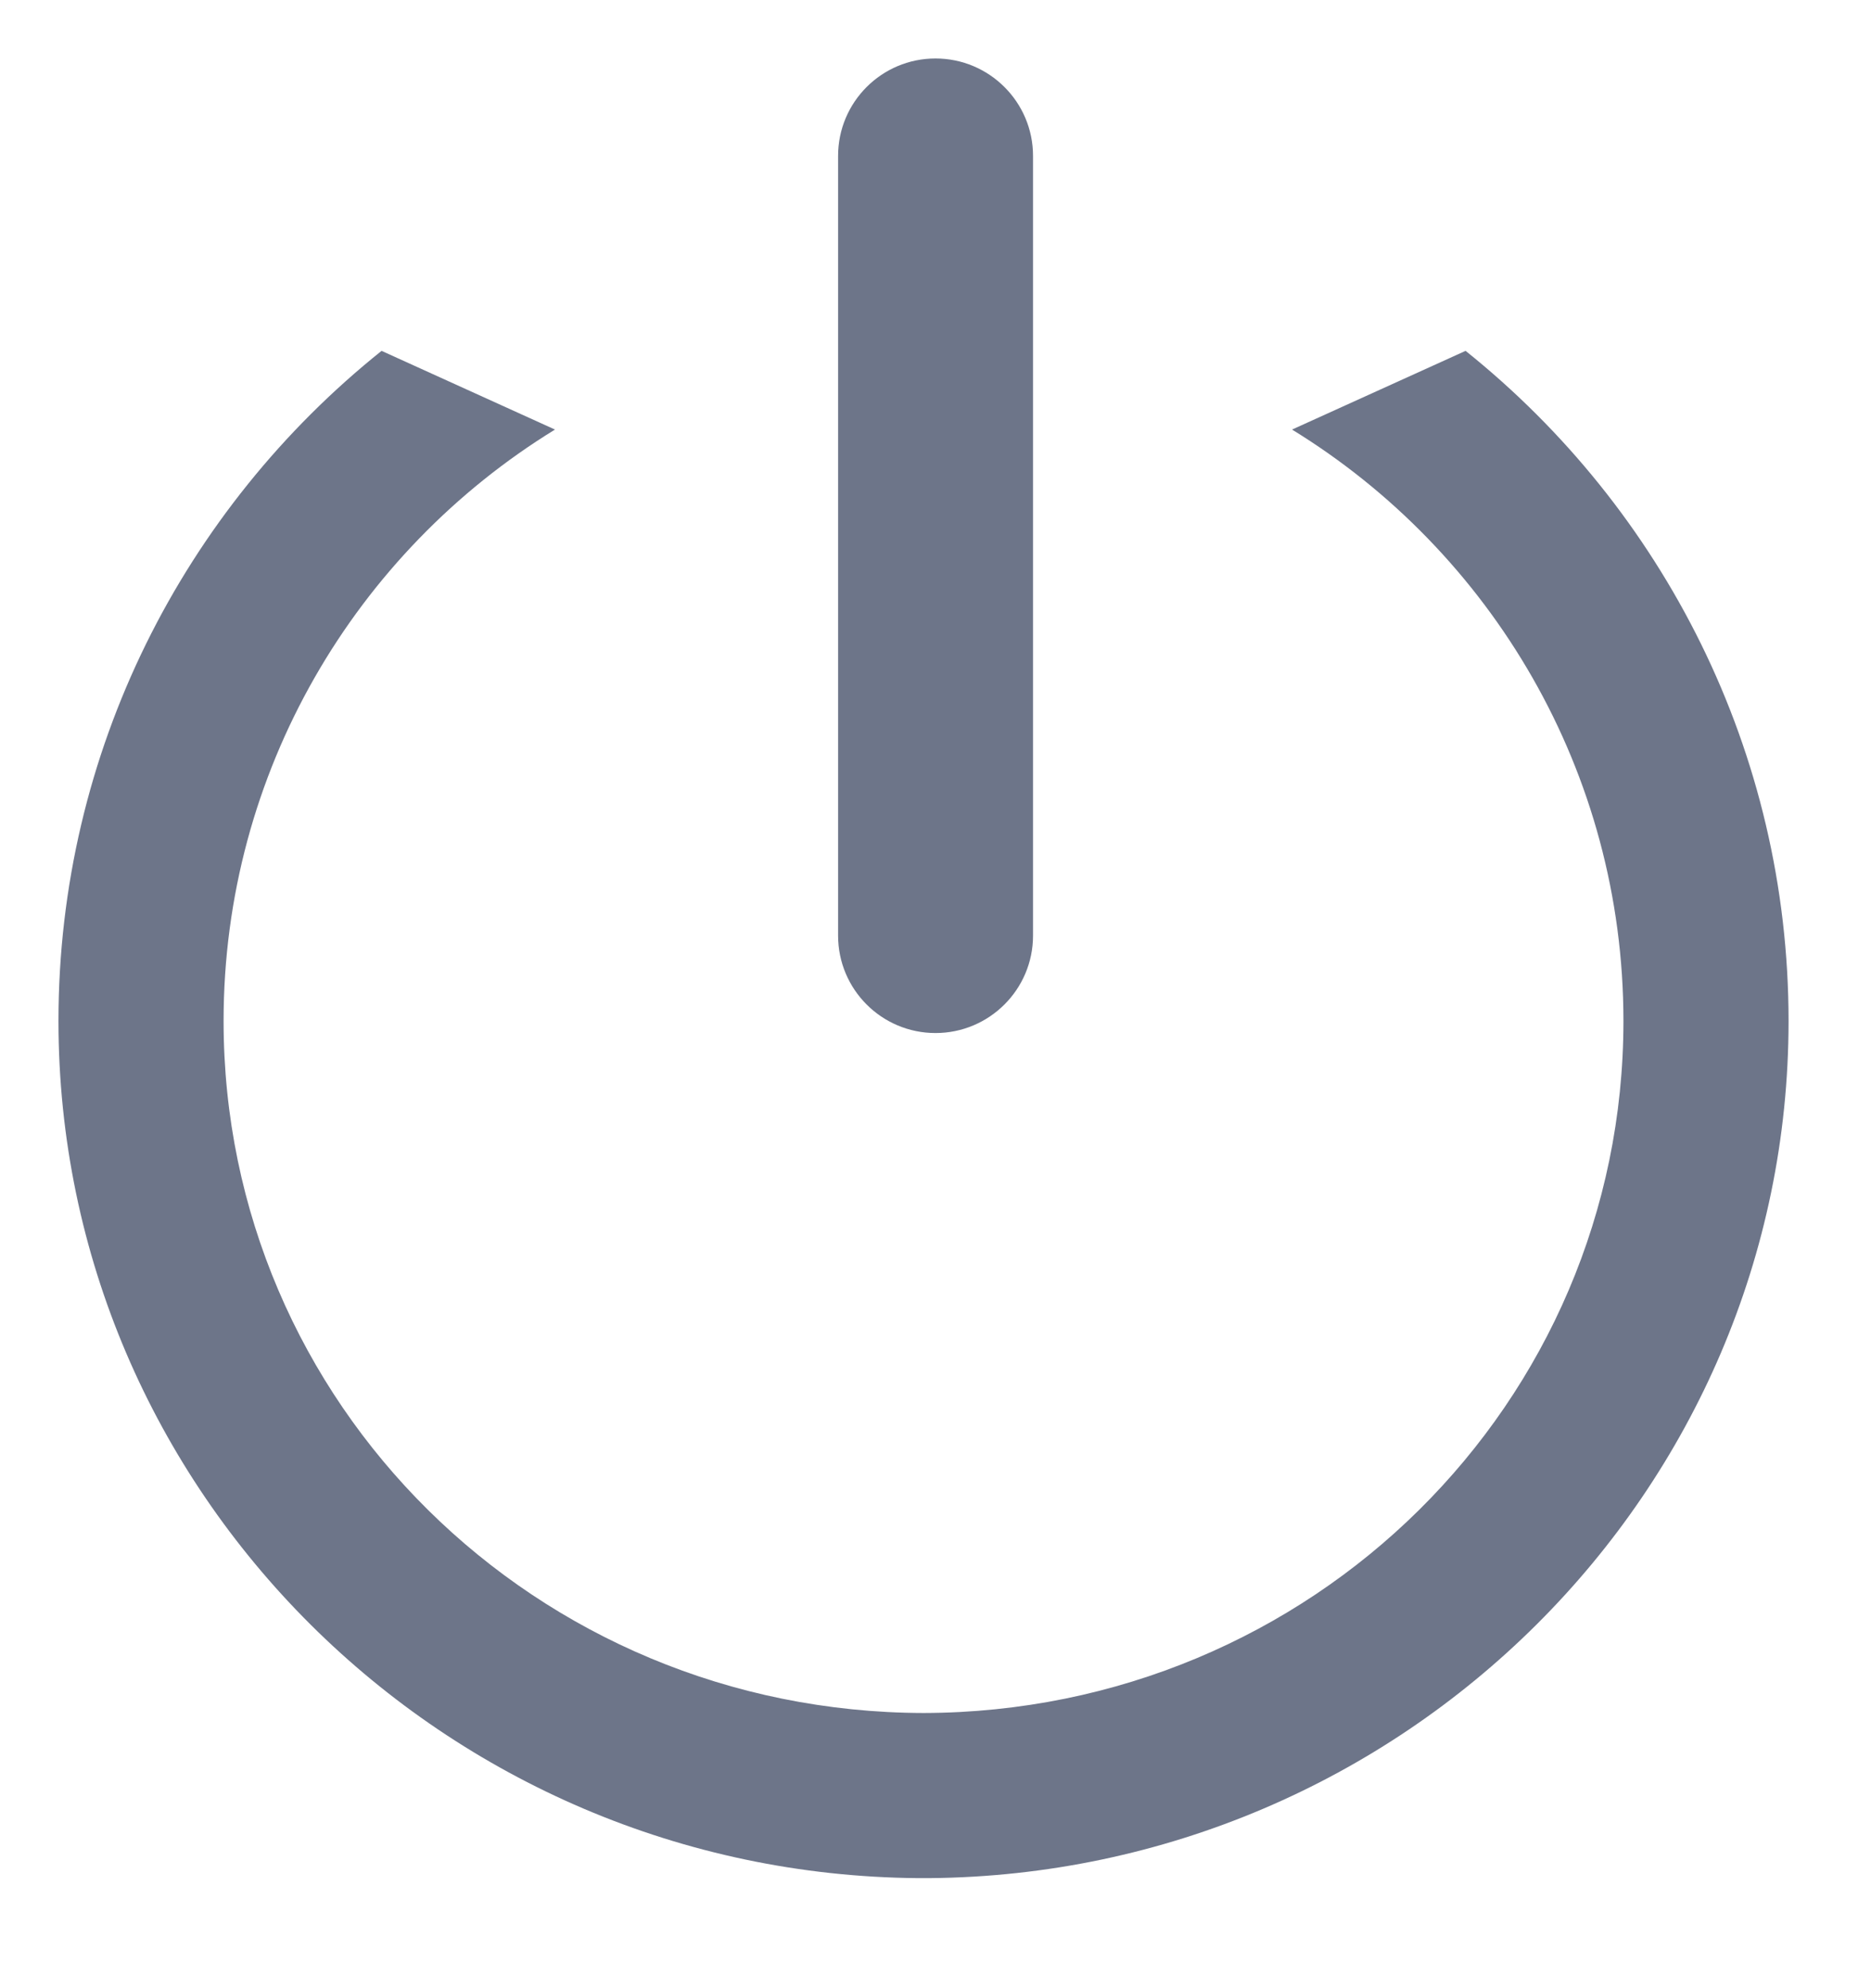 <svg width="16" height="17" viewBox="0 0 16 17" xmlns="http://www.w3.org/2000/svg">
<path style="fill:#6D7589;" fill-rule="evenodd" clip-rule="evenodd" d="M6.667 0.833C6.667 0.373 7.04 0 7.5 0C7.96 0 8.334 0.373 8.334 0.833V7.5C8.334 7.96 7.96 8.333 7.5 8.333C7.04 8.333 6.667 7.96 6.667 7.5V0.833ZM7.398 14.147C4.078 14.139 1.412 11.497 1.412 8.23C1.412 6.099 2.542 4.219 4.246 3.173L2.763 2.5C1.075 3.851 0 5.923 0 8.23C0 12.254 3.299 15.526 7.351 15.559C7.362 15.559 7.373 15.559 7.384 15.559C7.388 15.559 7.393 15.559 7.398 15.559C7.403 15.559 7.407 15.559 7.412 15.559C7.423 15.559 7.433 15.559 7.444 15.559C11.497 15.526 14.795 12.254 14.795 8.23C14.795 5.923 13.72 3.851 12.033 2.5L10.549 3.173C12.253 4.219 13.383 6.099 13.383 8.23C13.383 11.497 10.718 14.139 7.398 14.147Z" transform="translate(0.5 0.5)"/>
</svg>
